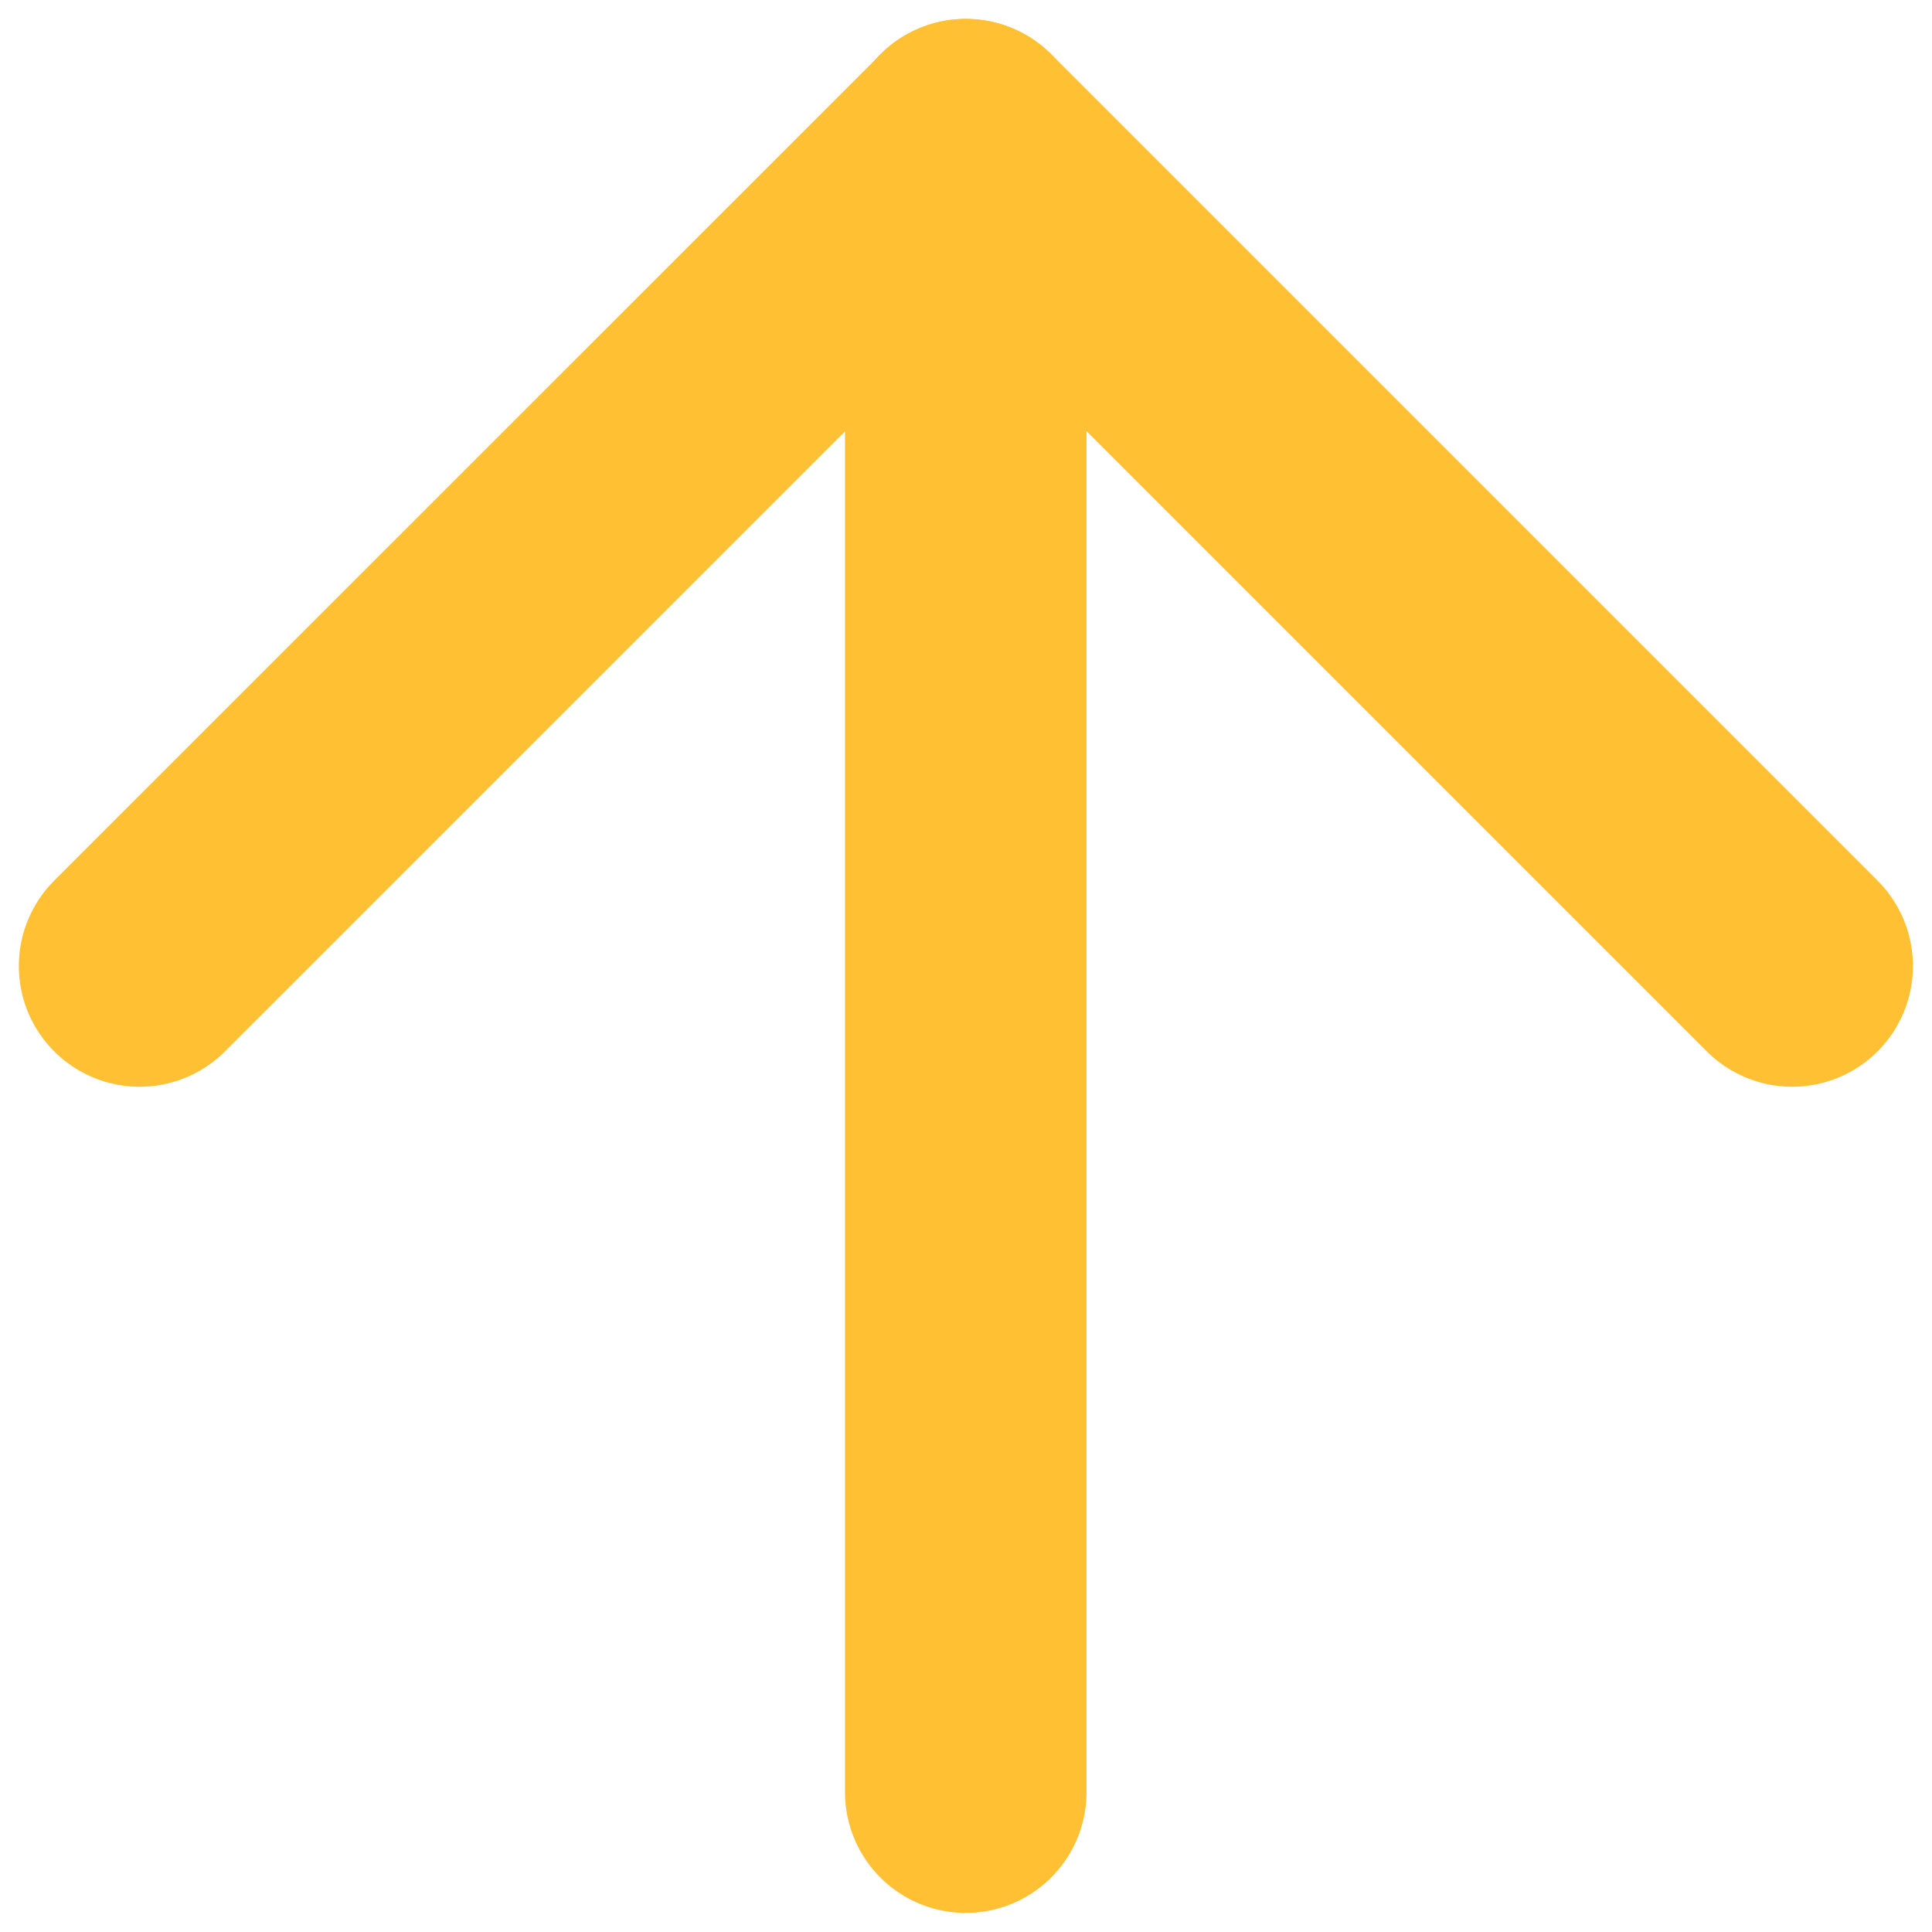 <svg width="24" height="24" viewBox="0 0 24 24" fill="none" xmlns="http://www.w3.org/2000/svg">
<path d="M11.997 22.263L11.997 1.734" stroke="#FFC034" stroke-width="3" stroke-linecap="round" stroke-linejoin="round"/>
<path d="M1.734 12L11.999 1.736L22.263 12" stroke="#FFC034" stroke-width="3" stroke-linecap="round" stroke-linejoin="round"/>
</svg>
